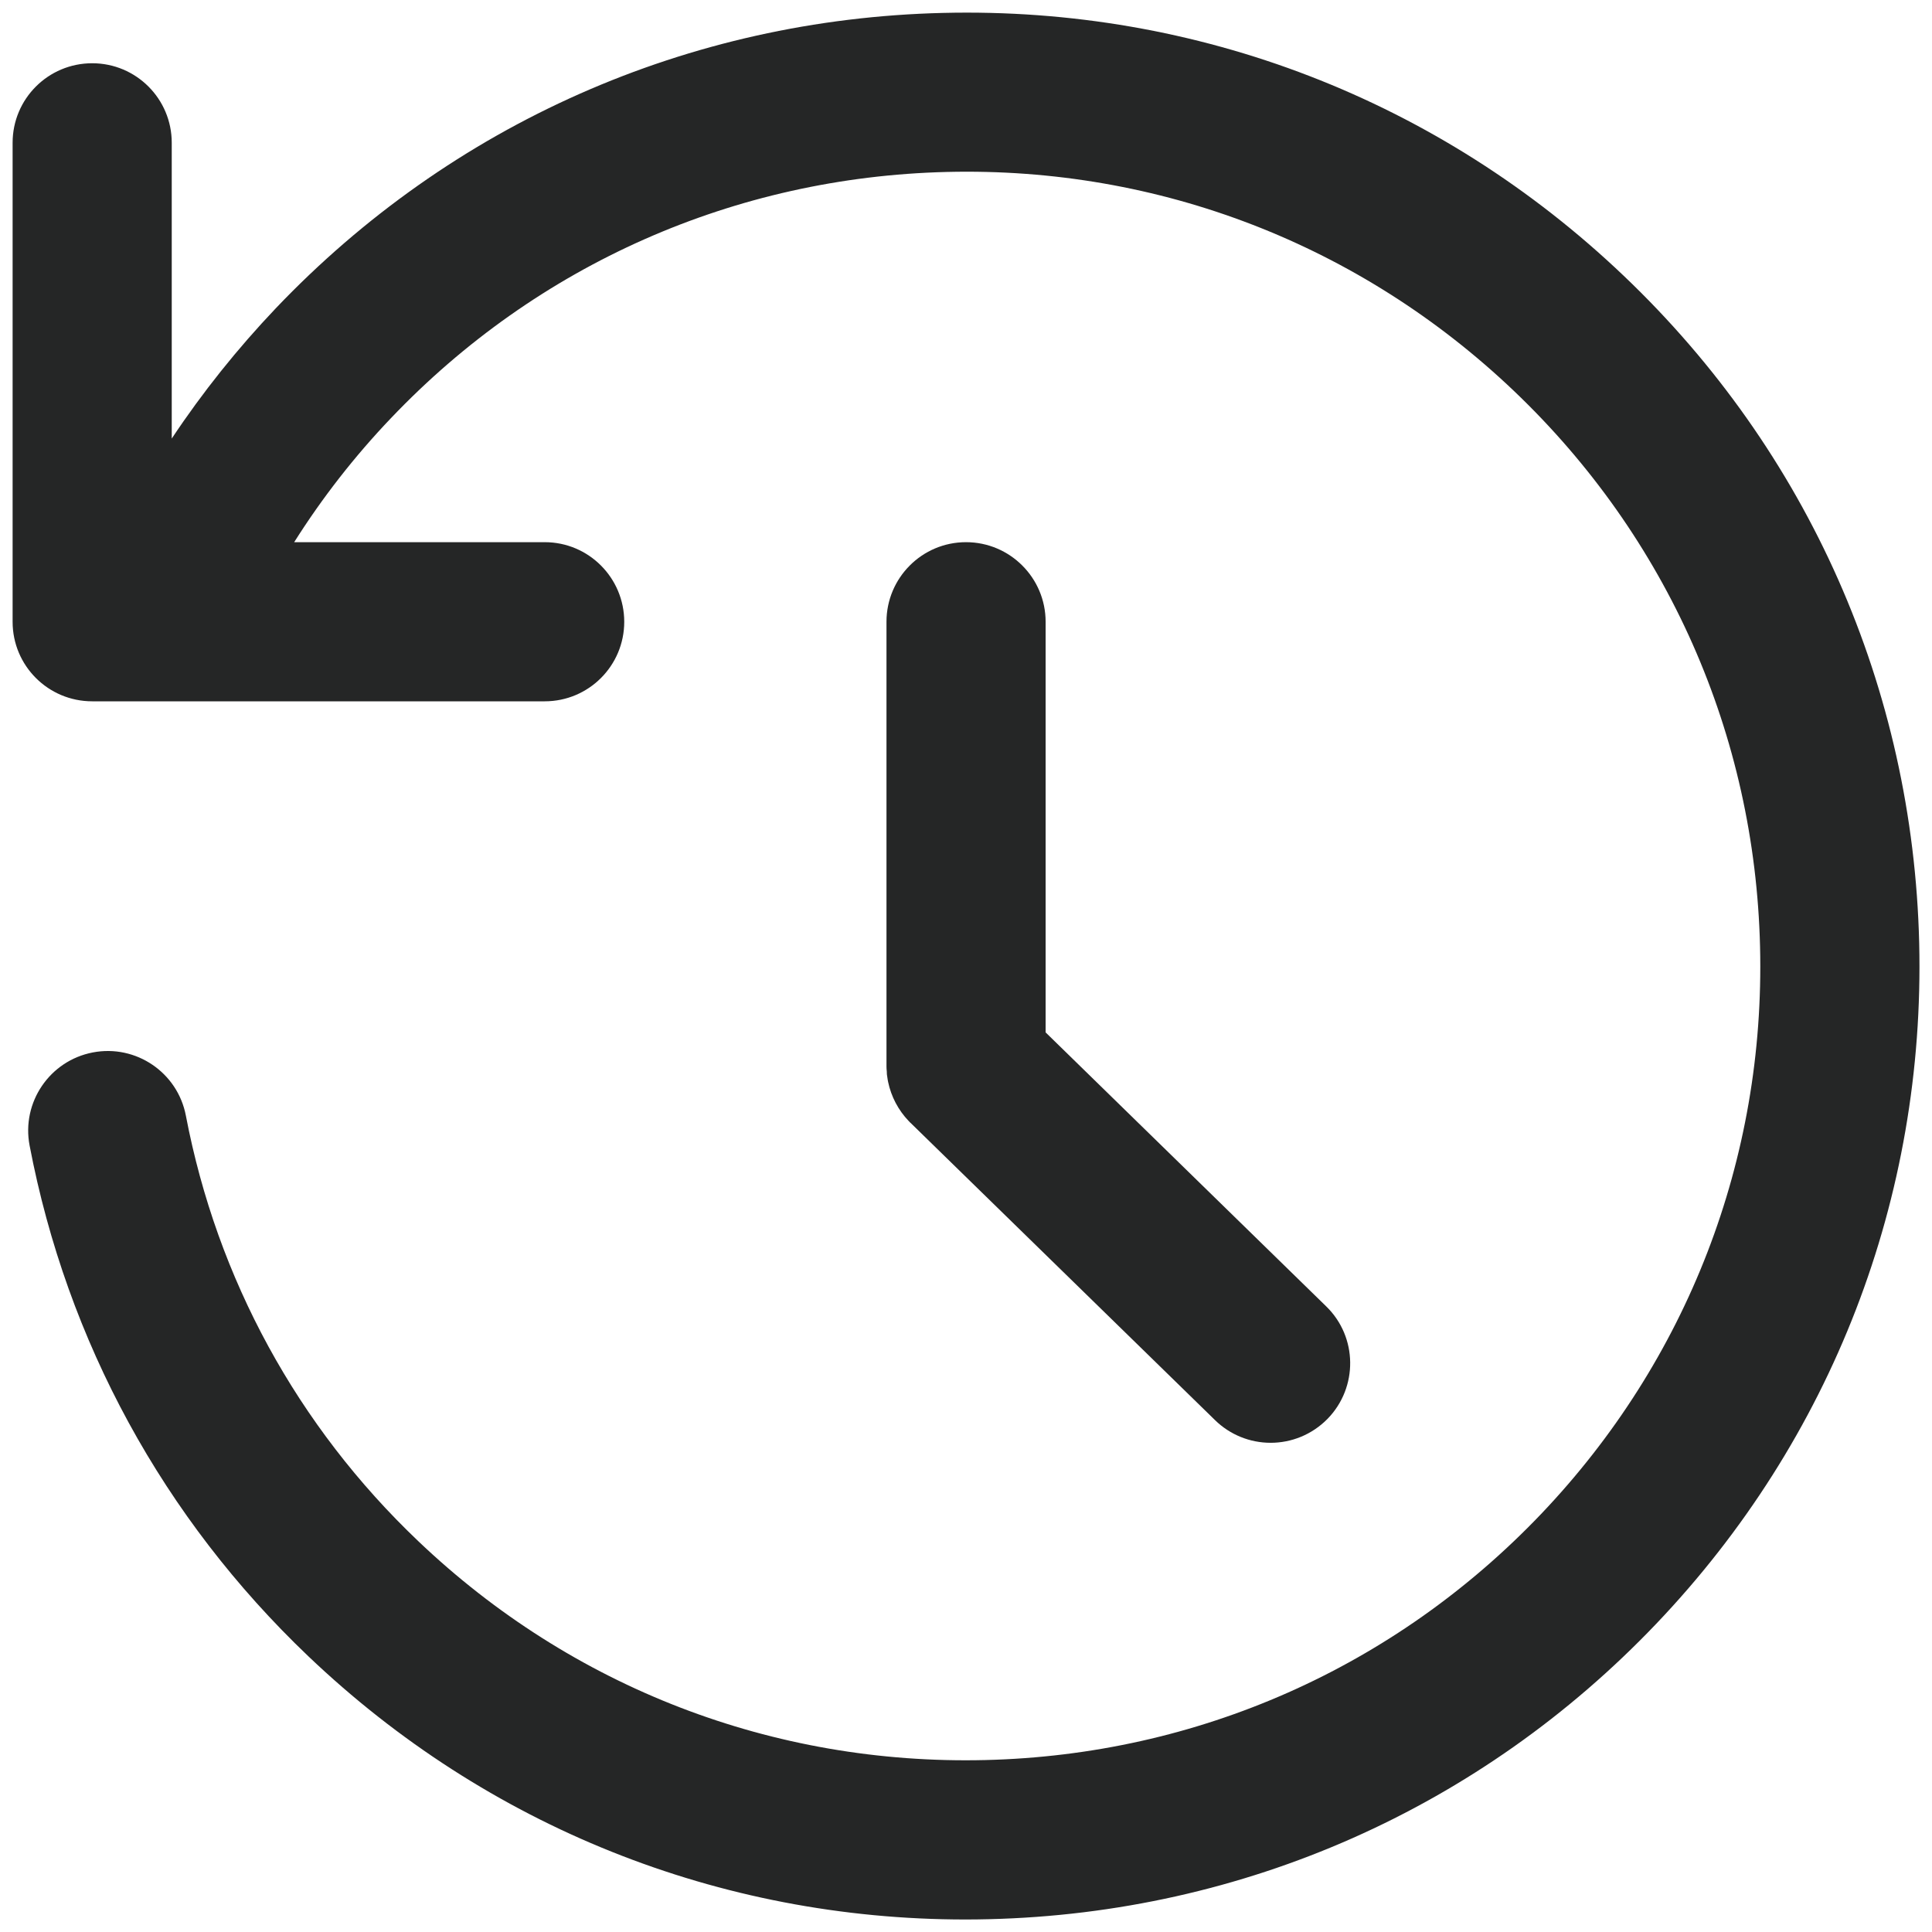 <svg width="19" height="19" viewBox="0 0 19 19" fill="none" xmlns="http://www.w3.org/2000/svg">
<path d="M18.874 9.274C18.813 6.77 17.782 4.439 15.968 2.712C14.155 0.984 11.778 0.066 9.274 0.127C6.77 0.187 4.44 1.219 2.712 3.032C2.335 3.429 1.992 3.857 1.689 4.313L1.689 1.404C1.689 0.972 1.339 0.622 0.907 0.622C0.474 0.622 0.124 0.972 0.124 1.404L0.124 6.115C0.124 6.547 0.474 6.897 0.907 6.897H5.357C5.789 6.897 6.139 6.547 6.139 6.115C6.139 5.683 5.789 5.332 5.357 5.332H2.893C3.169 4.895 3.488 4.486 3.845 4.112C5.284 2.601 7.226 1.742 9.312 1.691C11.398 1.64 13.378 2.406 14.889 3.845C16.399 5.284 17.259 7.226 17.309 9.311C17.36 11.397 16.595 13.378 15.156 14.889C13.716 16.399 11.775 17.259 9.689 17.309C7.603 17.359 5.623 16.595 4.112 15.155C2.924 14.024 2.135 12.577 1.828 10.972C1.747 10.547 1.337 10.269 0.913 10.35C0.489 10.431 0.21 10.841 0.291 11.265C0.659 13.193 1.607 14.93 3.032 16.288C4.79 17.963 7.076 18.877 9.494 18.877C9.572 18.877 9.649 18.876 9.727 18.874C12.231 18.813 14.561 17.781 16.289 15.968C18.016 14.155 18.934 11.777 18.874 9.274Z" fill="#252626"/>
<path d="M9.5 5.332C9.068 5.332 8.718 5.683 8.718 6.115V10.482C8.718 10.484 8.718 10.485 8.718 10.487C8.718 10.504 8.719 10.52 8.721 10.537C8.721 10.546 8.721 10.555 8.722 10.565C8.724 10.583 8.727 10.601 8.73 10.619C8.732 10.626 8.732 10.633 8.734 10.64C8.764 10.784 8.834 10.917 8.935 11.023C8.94 11.027 8.944 11.032 8.948 11.037C8.95 11.038 8.952 11.04 8.954 11.042L11.949 13.966C12.095 14.109 12.291 14.189 12.496 14.189C12.699 14.189 12.902 14.11 13.056 13.953C13.357 13.644 13.352 13.148 13.042 12.847L10.283 10.153V6.115C10.283 5.683 9.932 5.332 9.5 5.332Z" fill="#252626"/>
</svg>
